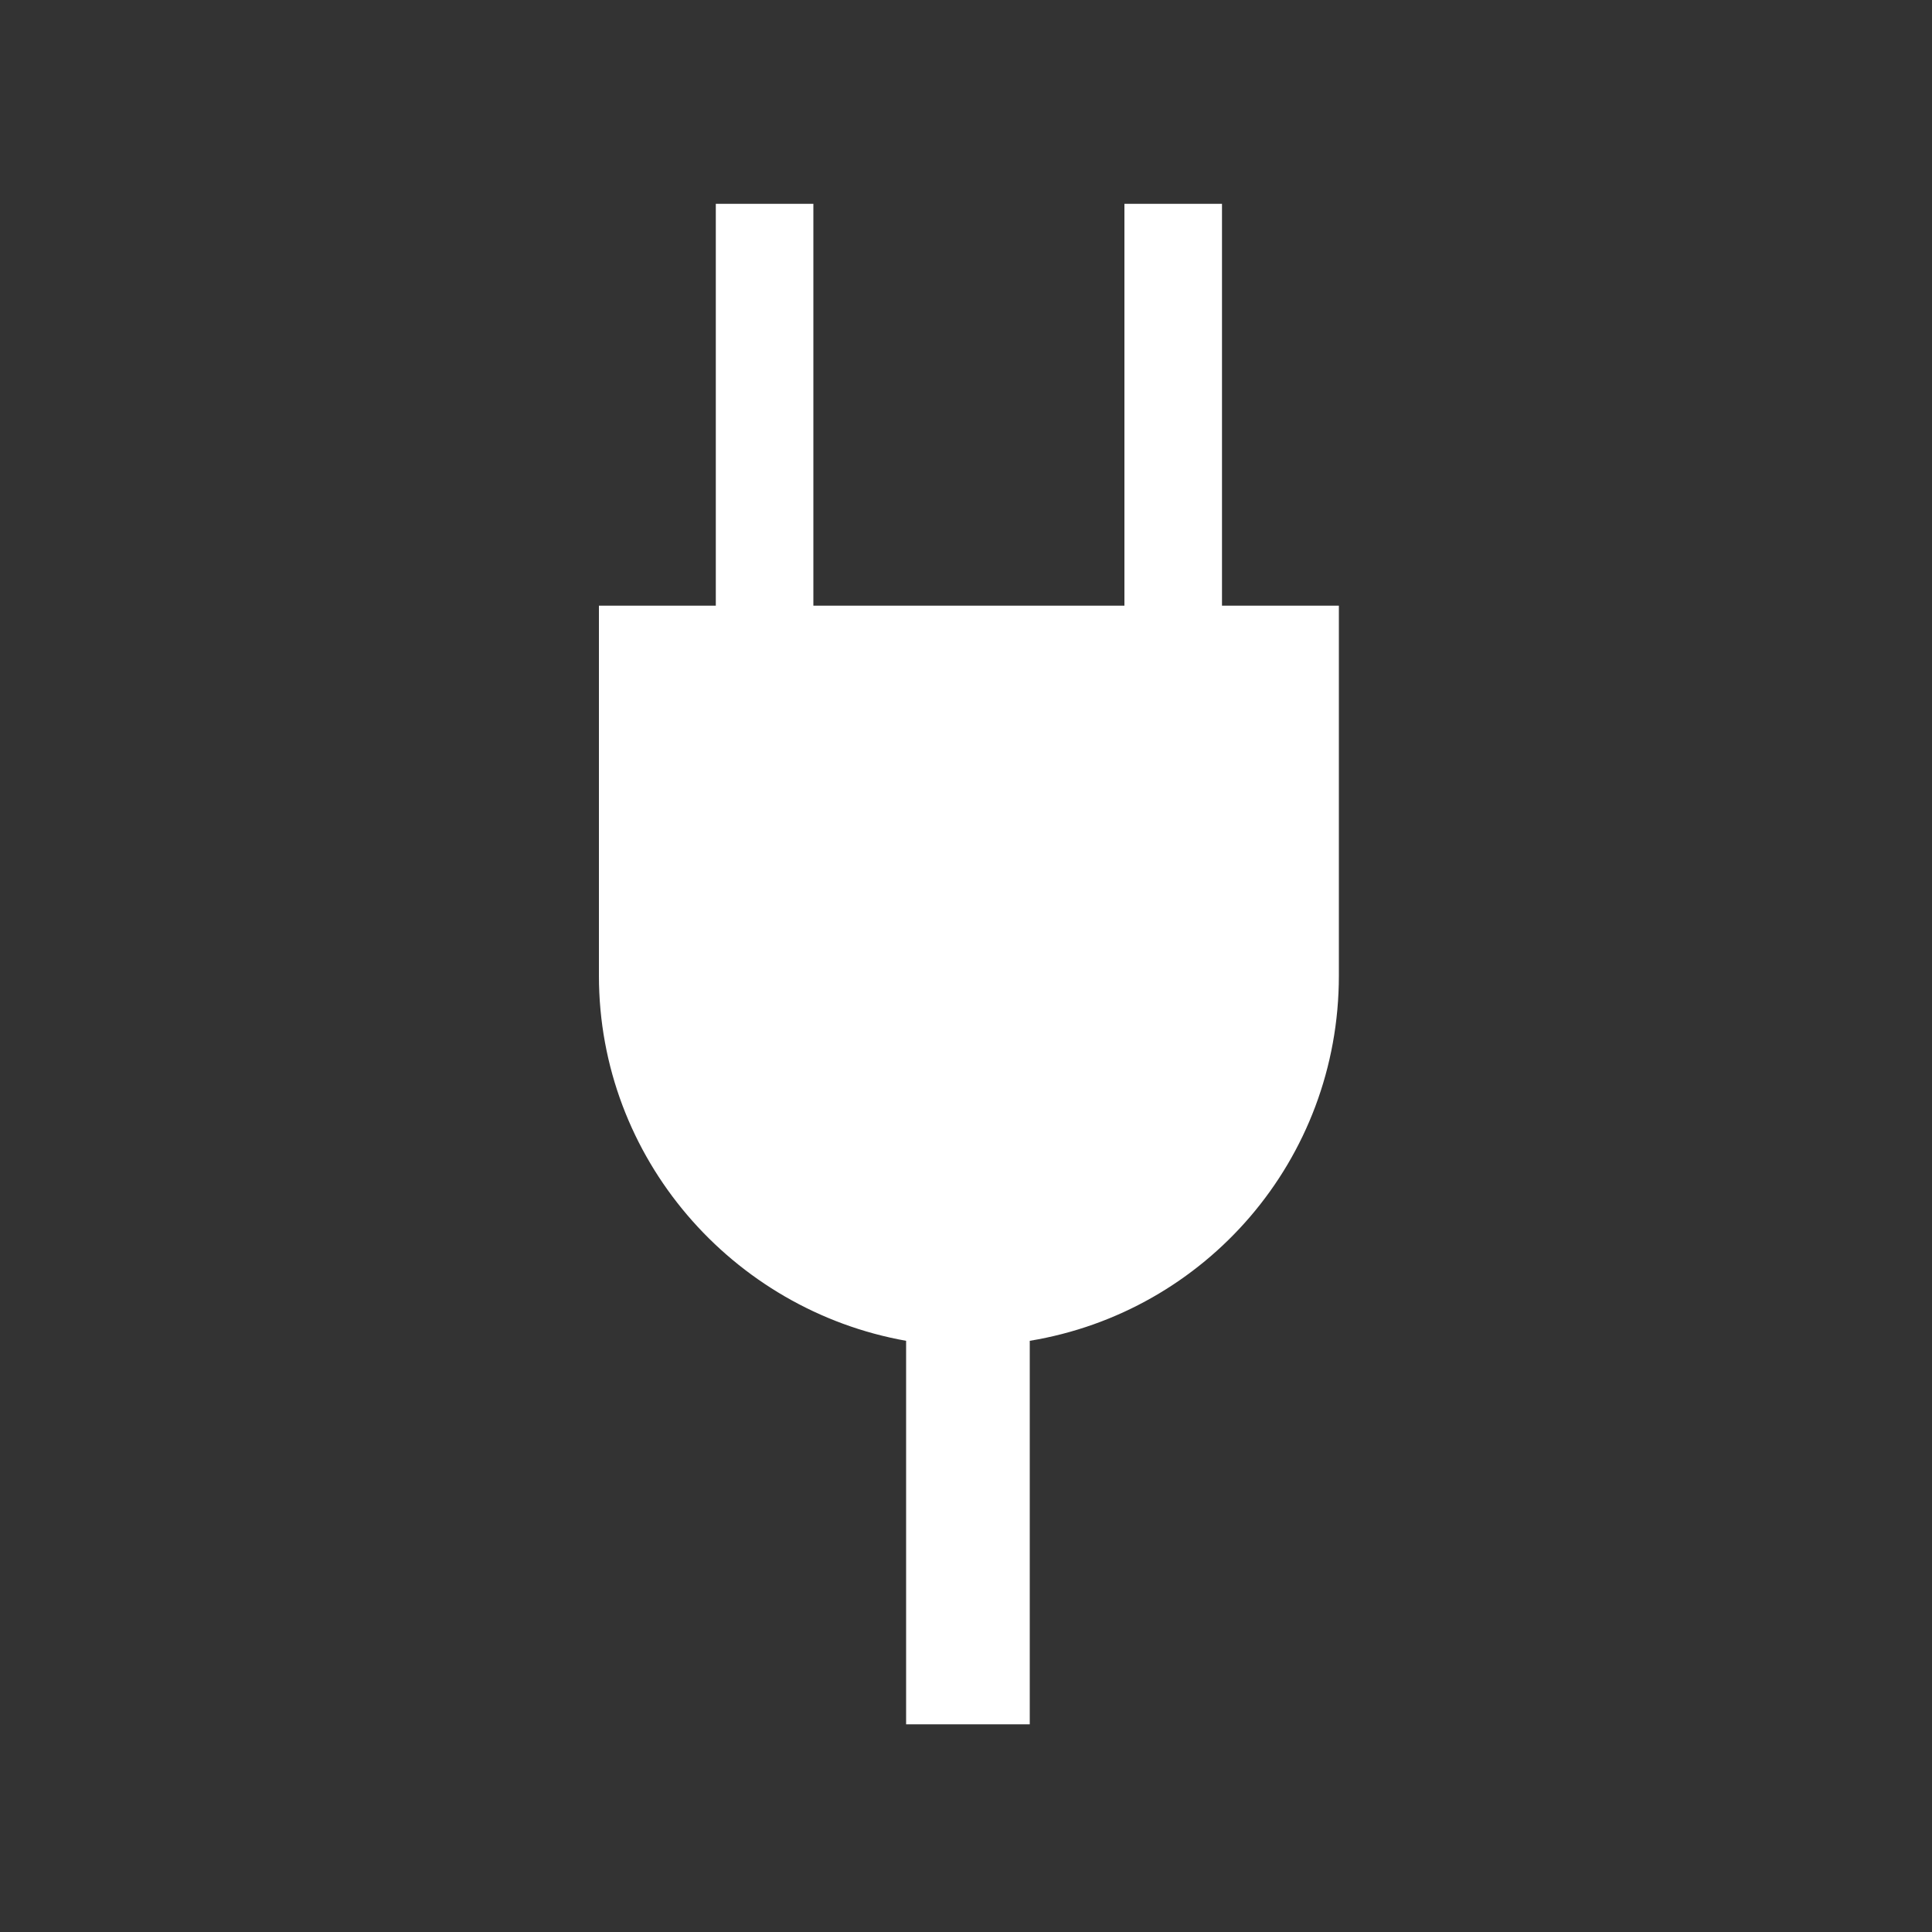 <?xml version="1.0" encoding="utf-8"?>
<!-- Generator: Adobe Illustrator 23.0.1, SVG Export Plug-In . SVG Version: 6.00 Build 0)  -->
<svg version="1.1" id="Capa_1" xmlns="http://www.w3.org/2000/svg" xmlns:xlink="http://www.w3.org/1999/xlink" x="0px" y="0px"
	 viewBox="0 0 200 200" style="enable-background:new 0 0 200 200;" xml:space="preserve">
<rect x="0" y="0" width="200" height="200" fill="#333333" stroke="none"/>
<style type="text/css">
	.st0{fill:#FFFFFF;}
</style>
<path class="st0" d="M84.2,21.1H74.1v41.6H62V101c0,18.9,13.8,34.6,31.8,37.8v39.7h12.8v-39.7c18.2-3,32-18.7,32-37.8V62.7h-12.1
	V21.1h-10.1v41.6H84.2V21.1z"/>
</svg>
